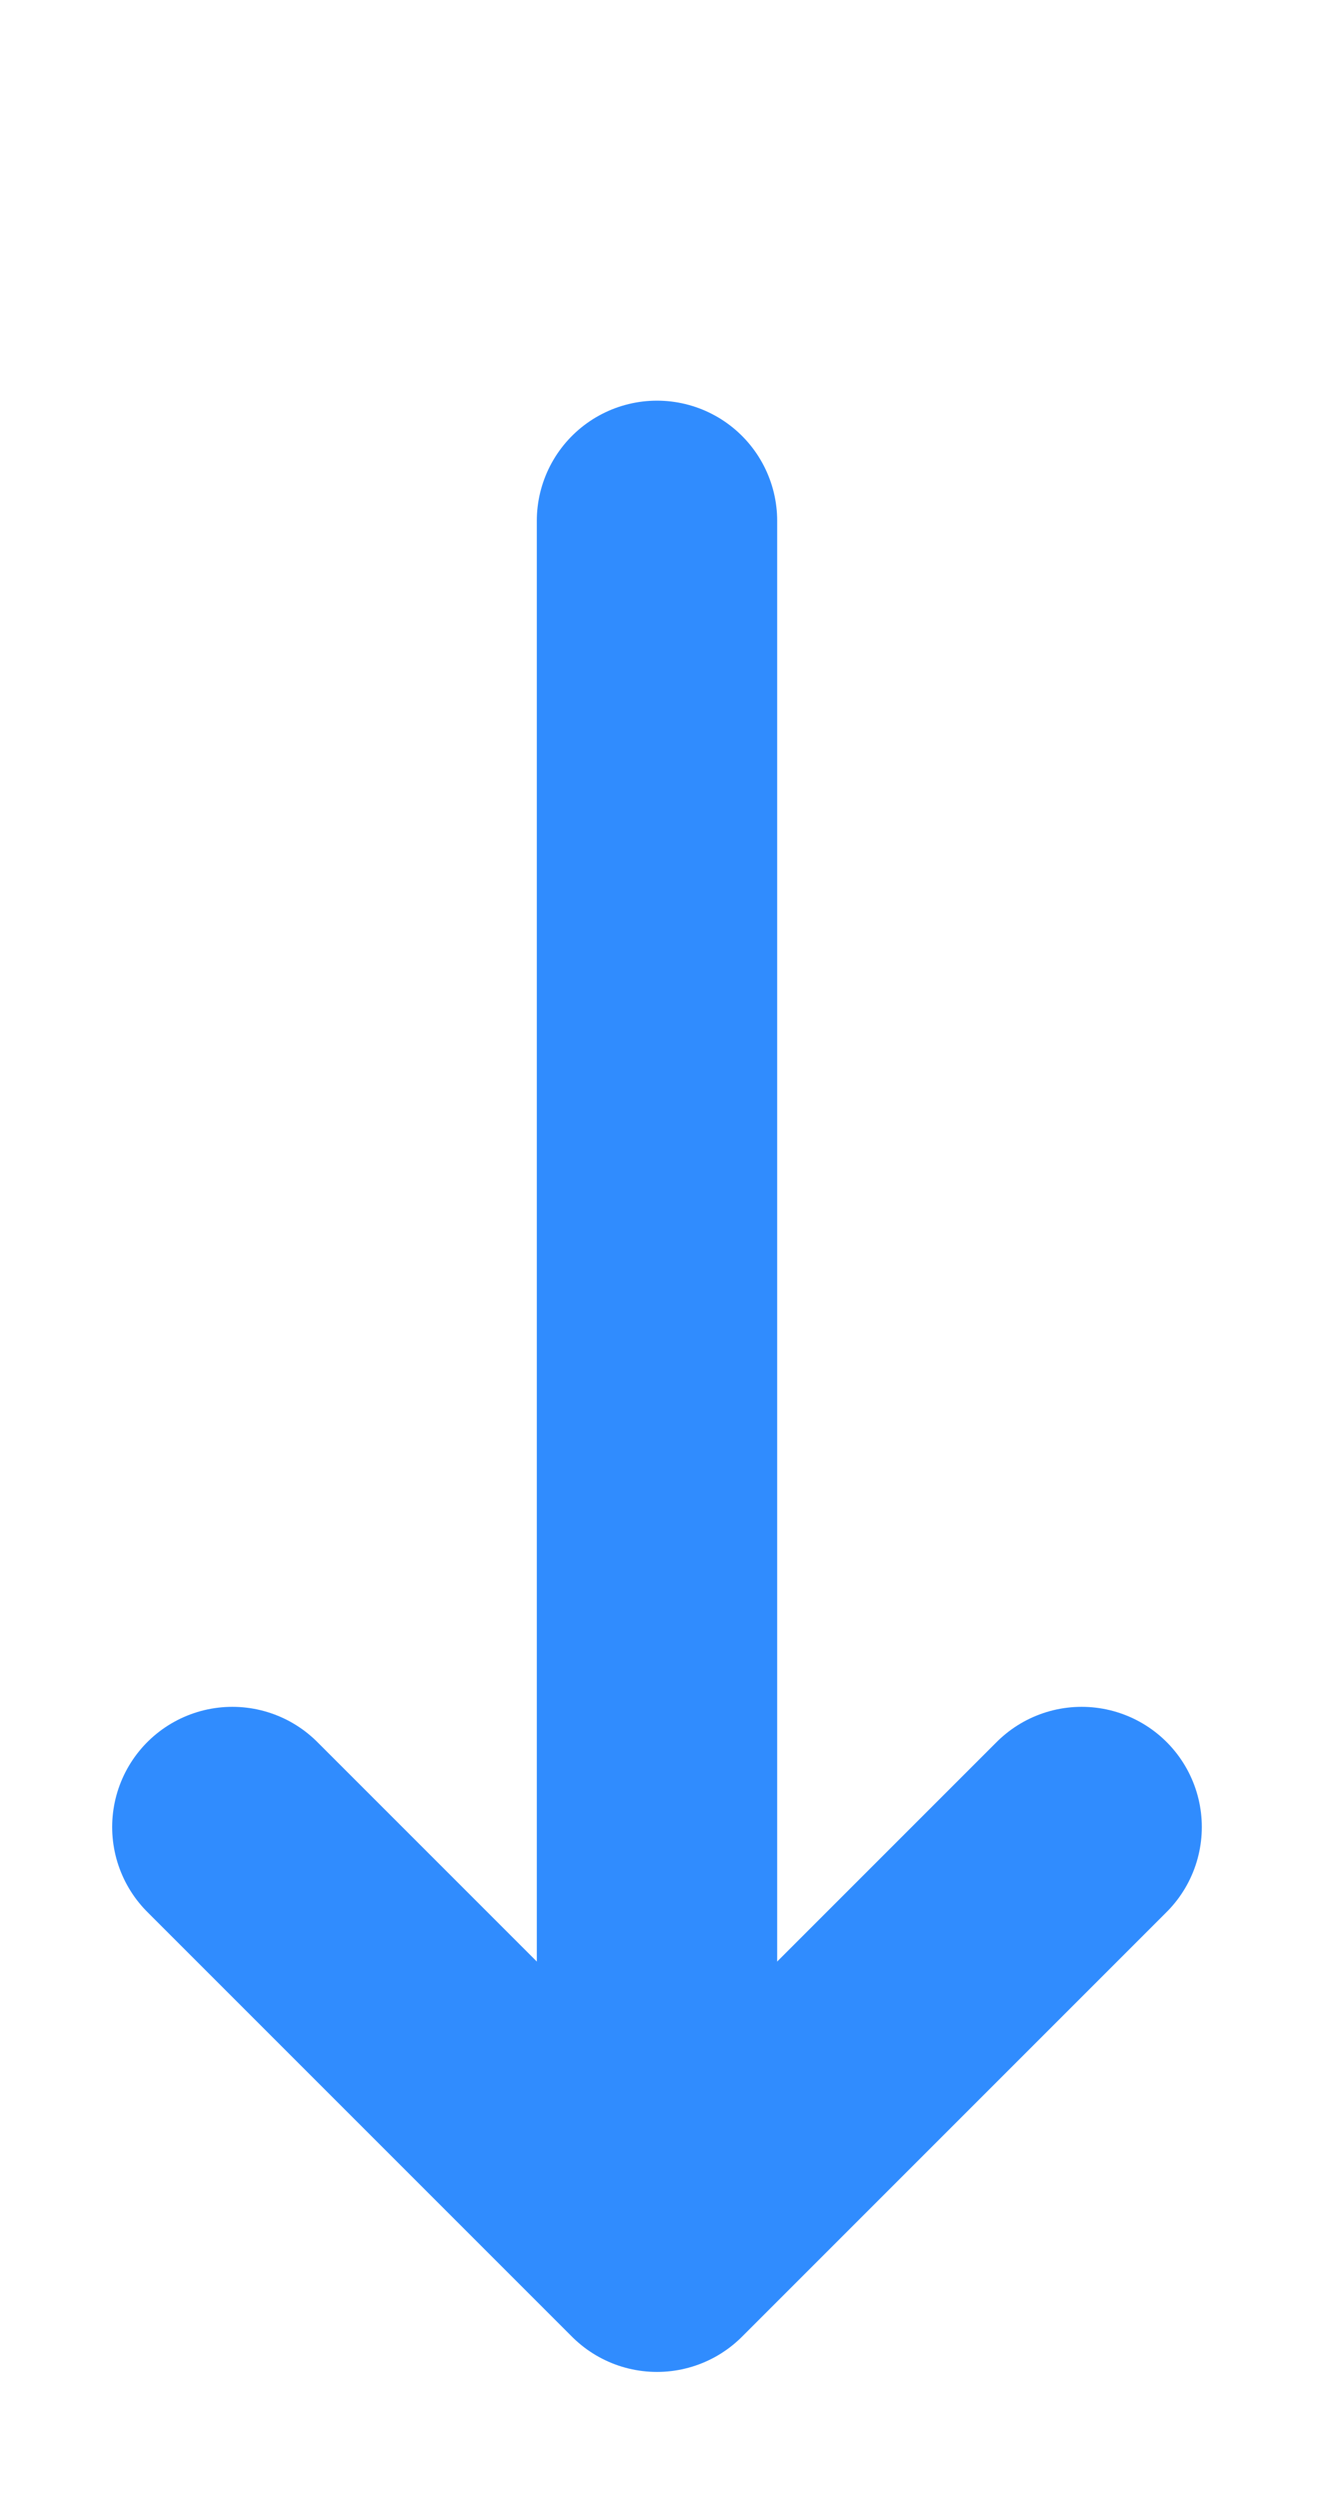 <?xml version="1.0" encoding="utf-8"?>
<!-- Generator: Adobe Illustrator 23.0.2, SVG Export Plug-In . SVG Version: 6.00 Build 0)  -->
<svg version="1.1" id="圖層_1" xmlns="http://www.w3.org/2000/svg" xmlns:xlink="http://www.w3.org/1999/xlink" x="0px" y="0px"
	 viewBox="0 0 16.5 31.2" style="enable-background:new 0 0 16.5 31.2;" xml:space="preserve">
<style type="text/css">
	.st0{fill:none;stroke:#308CFE;stroke-width:3;stroke-linecap:round;stroke-linejoin:round;stroke-miterlimit:10;}
</style>
<polyline class="st0" points="2.9,22.8 8.2,28.1 13.5,22.8 "/>
<line class="st0" x1="8.2" y1="6.5" x2="8.2" y2="26.2"/>
</svg>
